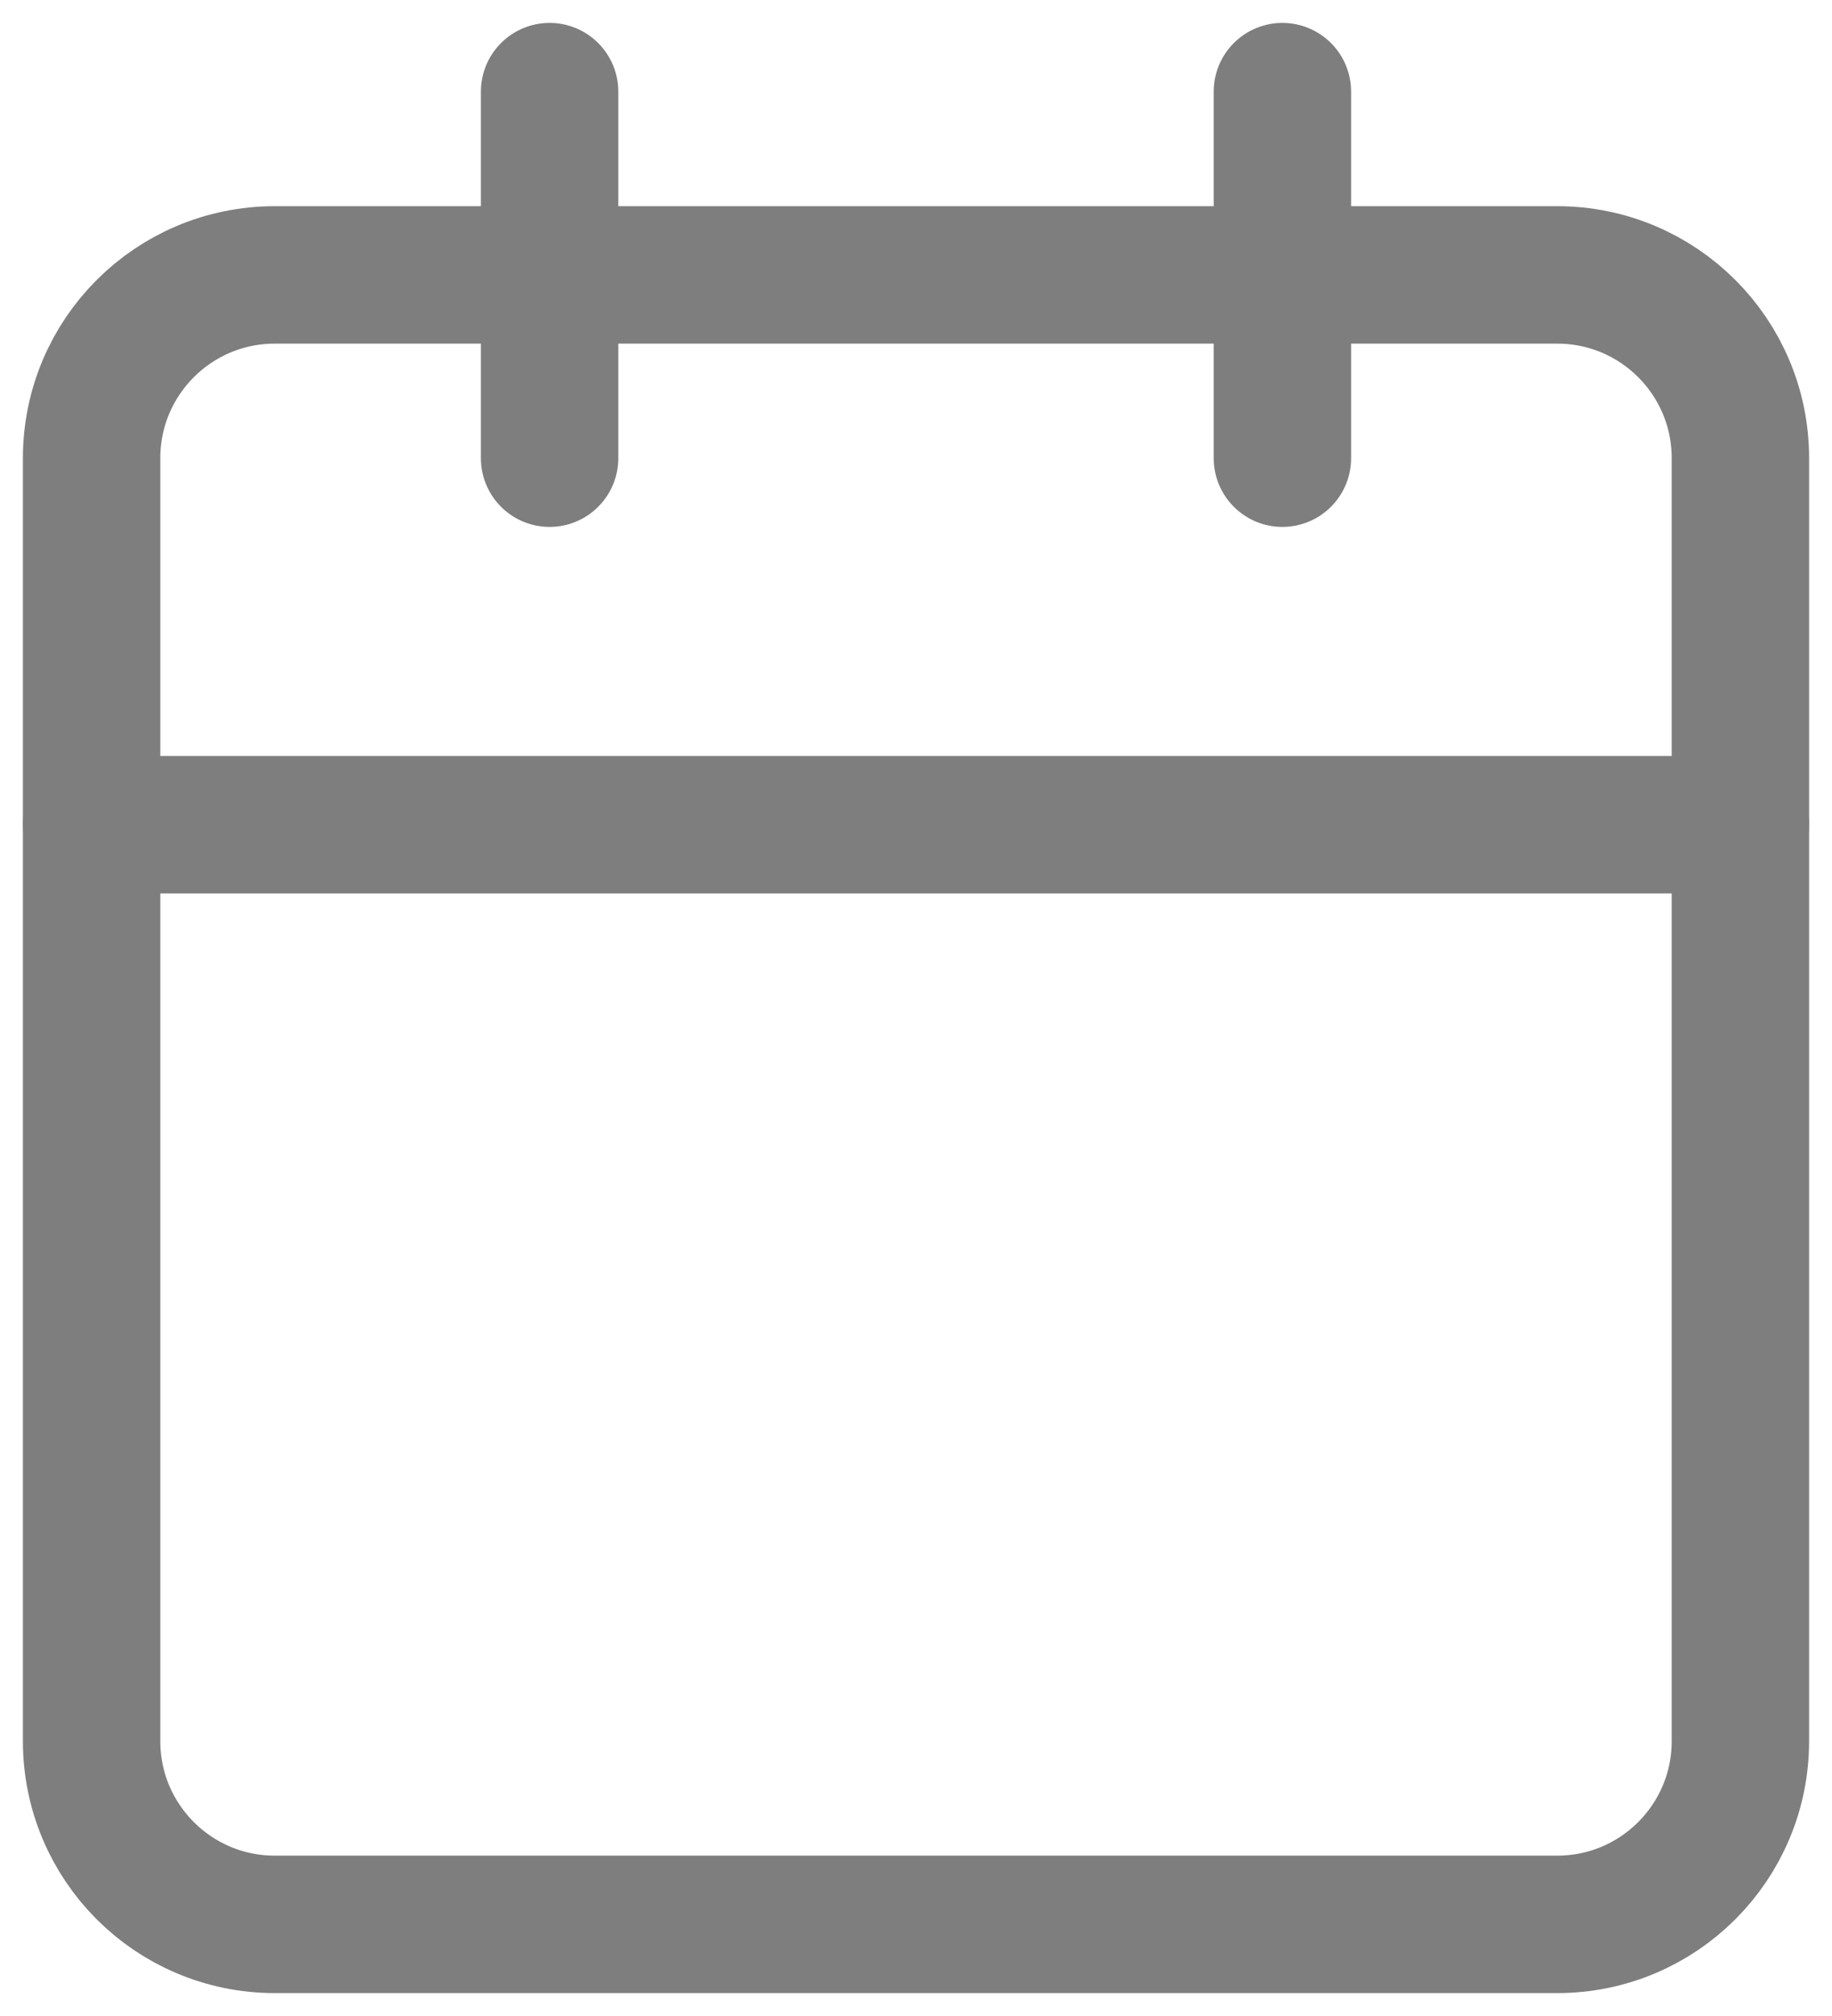 <svg width="20" height="22" viewBox="0 0 20 22" fill="none" xmlns="http://www.w3.org/2000/svg">
<path d="M17 3H3C1.895 3 1 3.895 1 5V19C1 20.105 1.895 21 3 21H17C18.105 21 19 20.105 19 19V5C19 3.895 18.105 3 17 3Z" stroke="#7E7E7E" stroke-width="1.5" stroke-linecap="round" stroke-linejoin="round"/>
<path d="M14 1V5" stroke="#7E7E7E" stroke-width="1.5" stroke-linecap="round" stroke-linejoin="round"/>
<path d="M6 1V5" stroke="#7E7E7E" stroke-width="1.5" stroke-linecap="round" stroke-linejoin="round"/>
<path d="M1 9H19" stroke="#7E7E7E" stroke-width="1.5" stroke-linecap="round" stroke-linejoin="round"/>
</svg>
